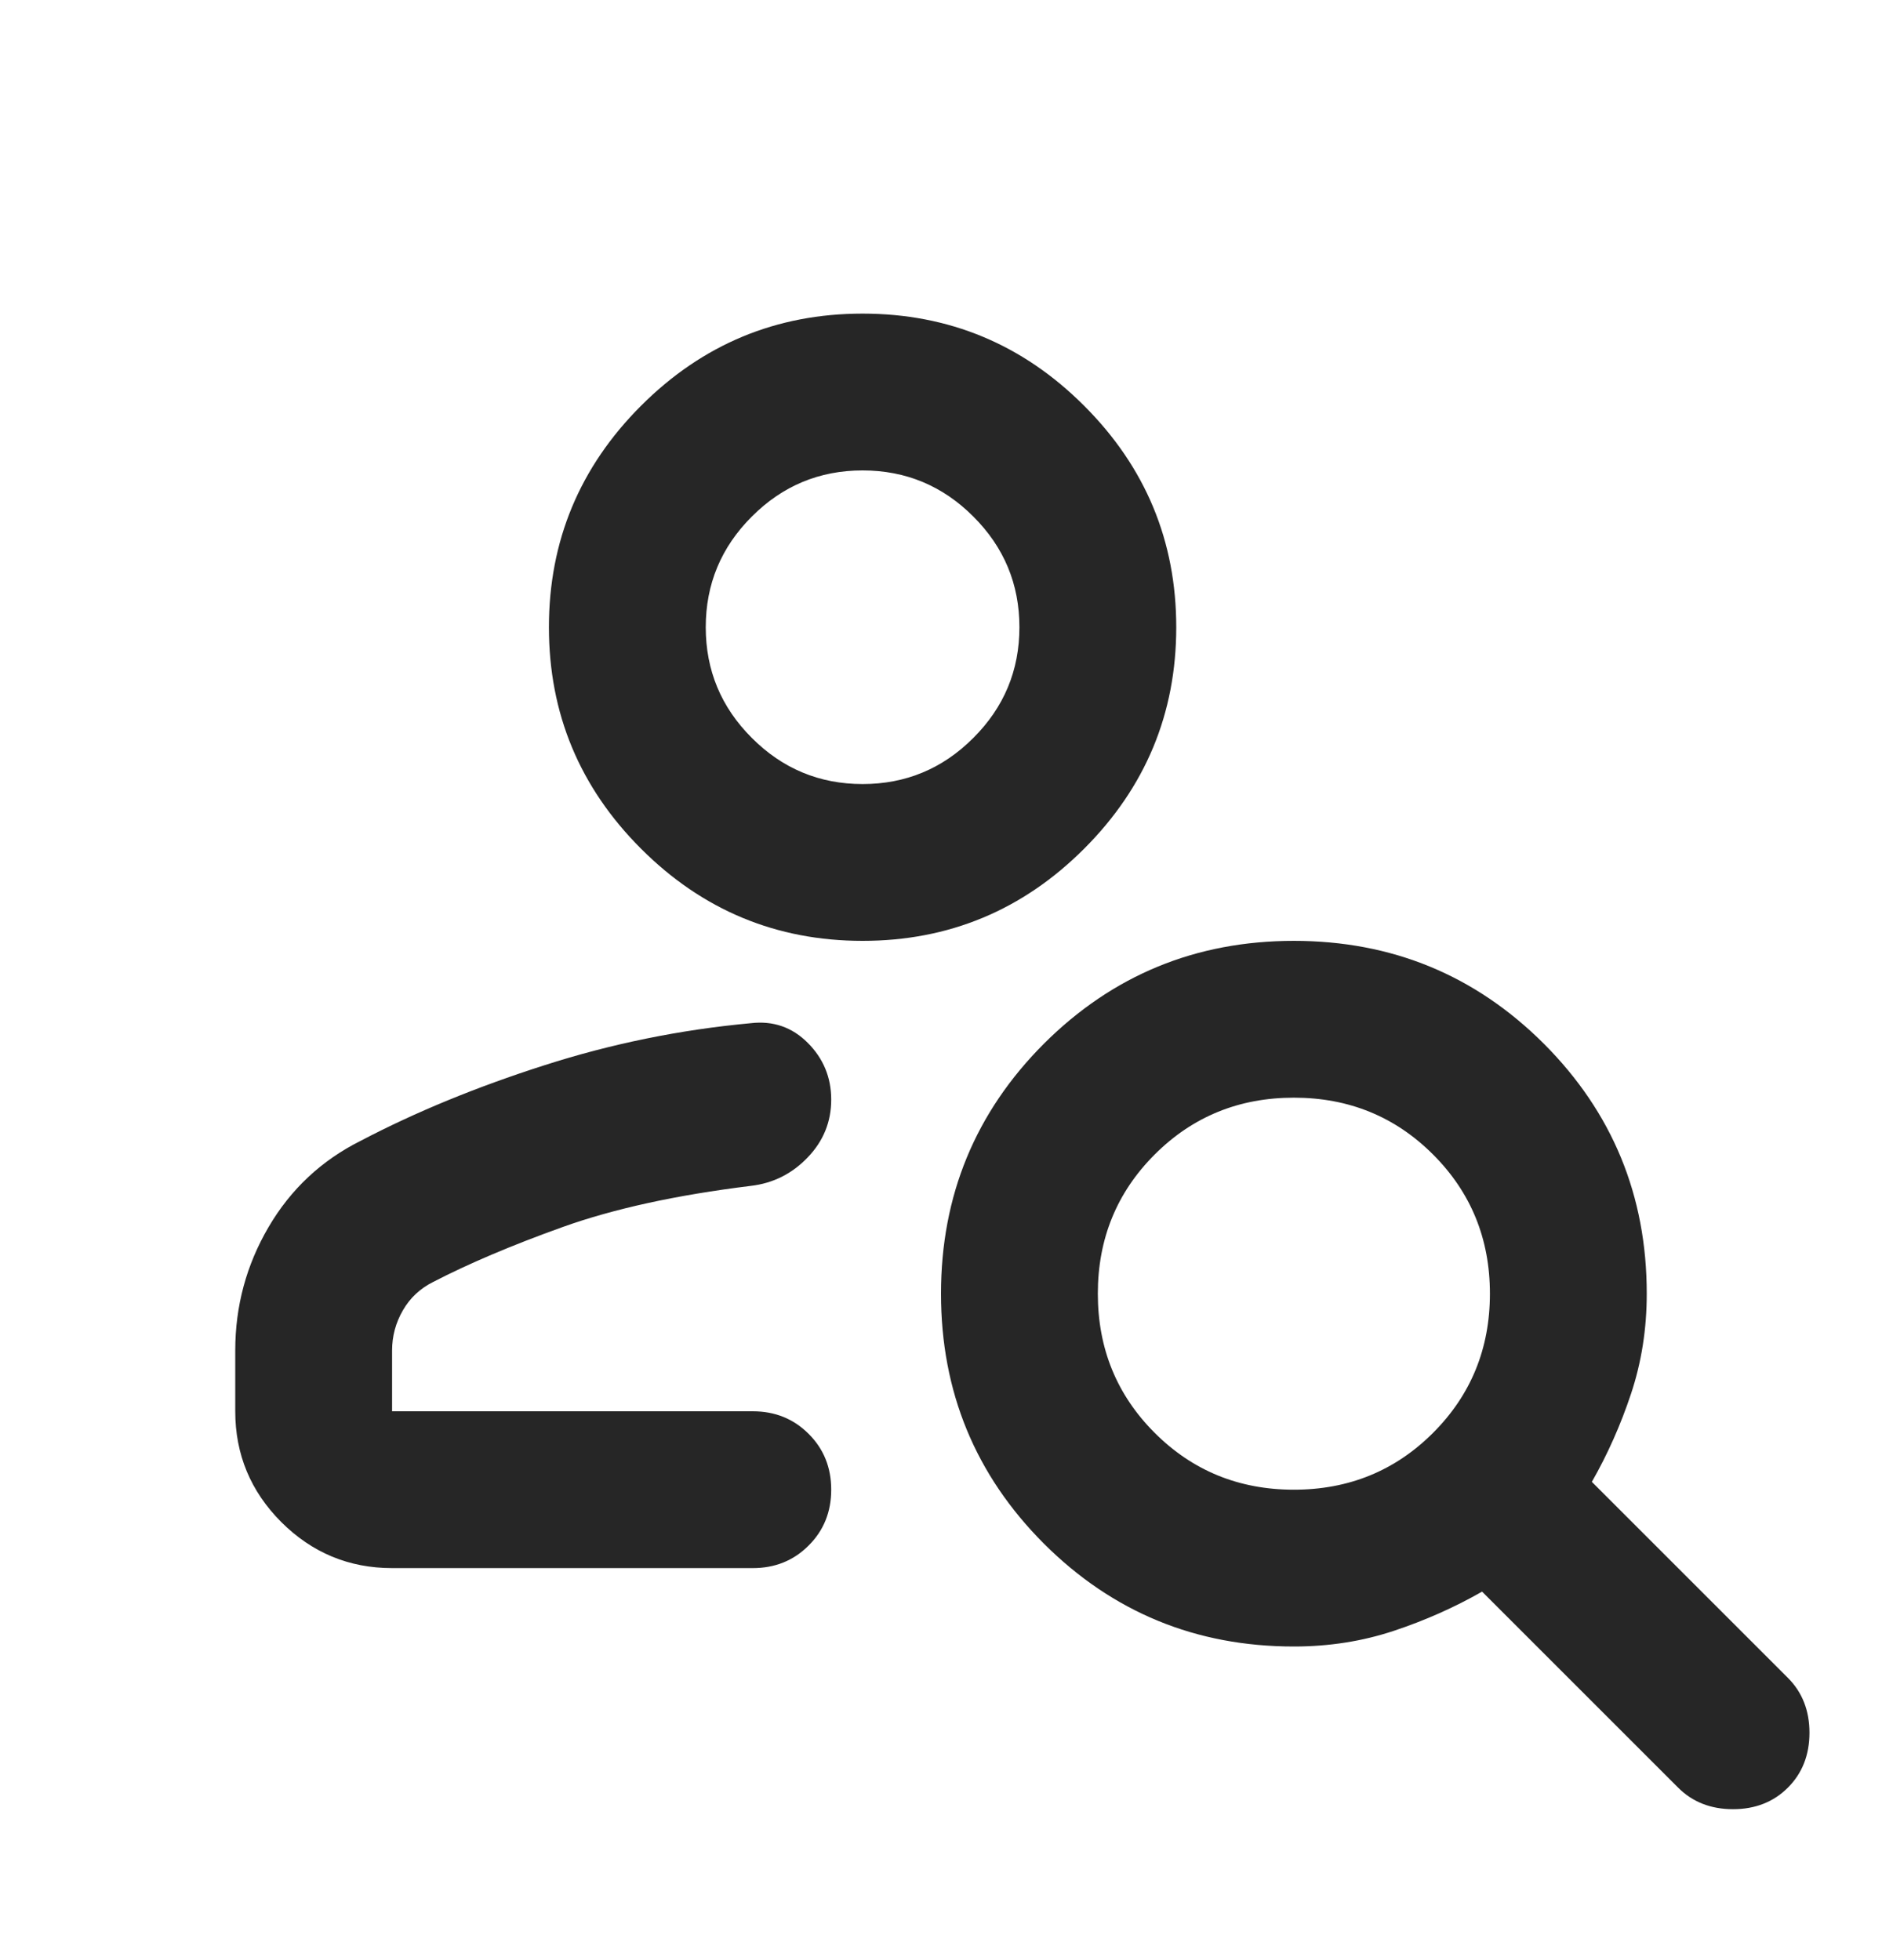 <svg width="24" height="25" viewBox="0 0 24 25" fill="none" xmlns="http://www.w3.org/2000/svg">
<path d="M11 12C9.9 12 8.958 11.608 8.175 10.825C7.392 10.042 7 9.1 7 8C7 6.9 7.392 5.958 8.175 5.175C8.958 4.392 9.9 4 11 4C12.1 4 13.042 4.392 13.825 5.175C14.608 5.958 15 6.9 15 8C15 9.1 14.608 10.042 13.825 10.825C13.042 11.608 12.1 12 11 12ZM11 10C11.55 10 12.021 9.804 12.412 9.412C12.804 9.021 13 8.55 13 8C13 7.45 12.804 6.979 12.412 6.588C12.021 6.196 11.55 6 11 6C10.45 6 9.979 6.196 9.588 6.588C9.196 6.979 9 7.45 9 8C9 8.55 9.196 9.021 9.588 9.412C9.979 9.804 10.45 10 11 10ZM21.4 22.8L18.9 20.3C18.55 20.5 18.175 20.667 17.775 20.8C17.375 20.933 16.95 21 16.5 21C15.25 21 14.188 20.562 13.312 19.688C12.438 18.812 12 17.75 12 16.5C12 15.25 12.438 14.188 13.312 13.312C14.188 12.438 15.25 12 16.5 12C17.75 12 18.812 12.438 19.688 13.312C20.562 14.188 21 15.25 21 16.5C21 16.95 20.933 17.375 20.8 17.775C20.667 18.175 20.5 18.55 20.3 18.9L22.8 21.4C22.983 21.583 23.075 21.817 23.075 22.1C23.075 22.383 22.983 22.617 22.8 22.8C22.617 22.983 22.383 23.075 22.1 23.075C21.817 23.075 21.583 22.983 21.4 22.8ZM16.5 19C17.2 19 17.792 18.758 18.275 18.275C18.758 17.792 19 17.2 19 16.5C19 15.8 18.758 15.208 18.275 14.725C17.792 14.242 17.2 14 16.5 14C15.8 14 15.208 14.242 14.725 14.725C14.242 15.208 14 15.8 14 16.5C14 17.2 14.242 17.792 14.725 18.275C15.208 18.758 15.8 19 16.5 19ZM3 18V17.225C3 16.658 3.142 16.133 3.425 15.65C3.708 15.167 4.1 14.8 4.6 14.55C5.3 14.183 6.079 13.863 6.938 13.588C7.796 13.312 8.675 13.133 9.575 13.05C9.858 13.017 10.1 13.1 10.3 13.3C10.5 13.5 10.6 13.742 10.6 14.025C10.6 14.308 10.5 14.554 10.3 14.762C10.1 14.971 9.858 15.092 9.575 15.125C8.625 15.242 7.825 15.417 7.175 15.65C6.525 15.883 5.975 16.117 5.525 16.35C5.358 16.433 5.229 16.554 5.138 16.712C5.046 16.871 5 17.042 5 17.225V18H9.6C9.883 18 10.121 18.096 10.312 18.288C10.504 18.479 10.6 18.717 10.6 19C10.6 19.283 10.504 19.521 10.312 19.712C10.121 19.904 9.883 20 9.6 20H5C4.45 20 3.979 19.804 3.587 19.413C3.196 19.021 3 18.55 3 18Z" fill="#262626"/>
</svg>
